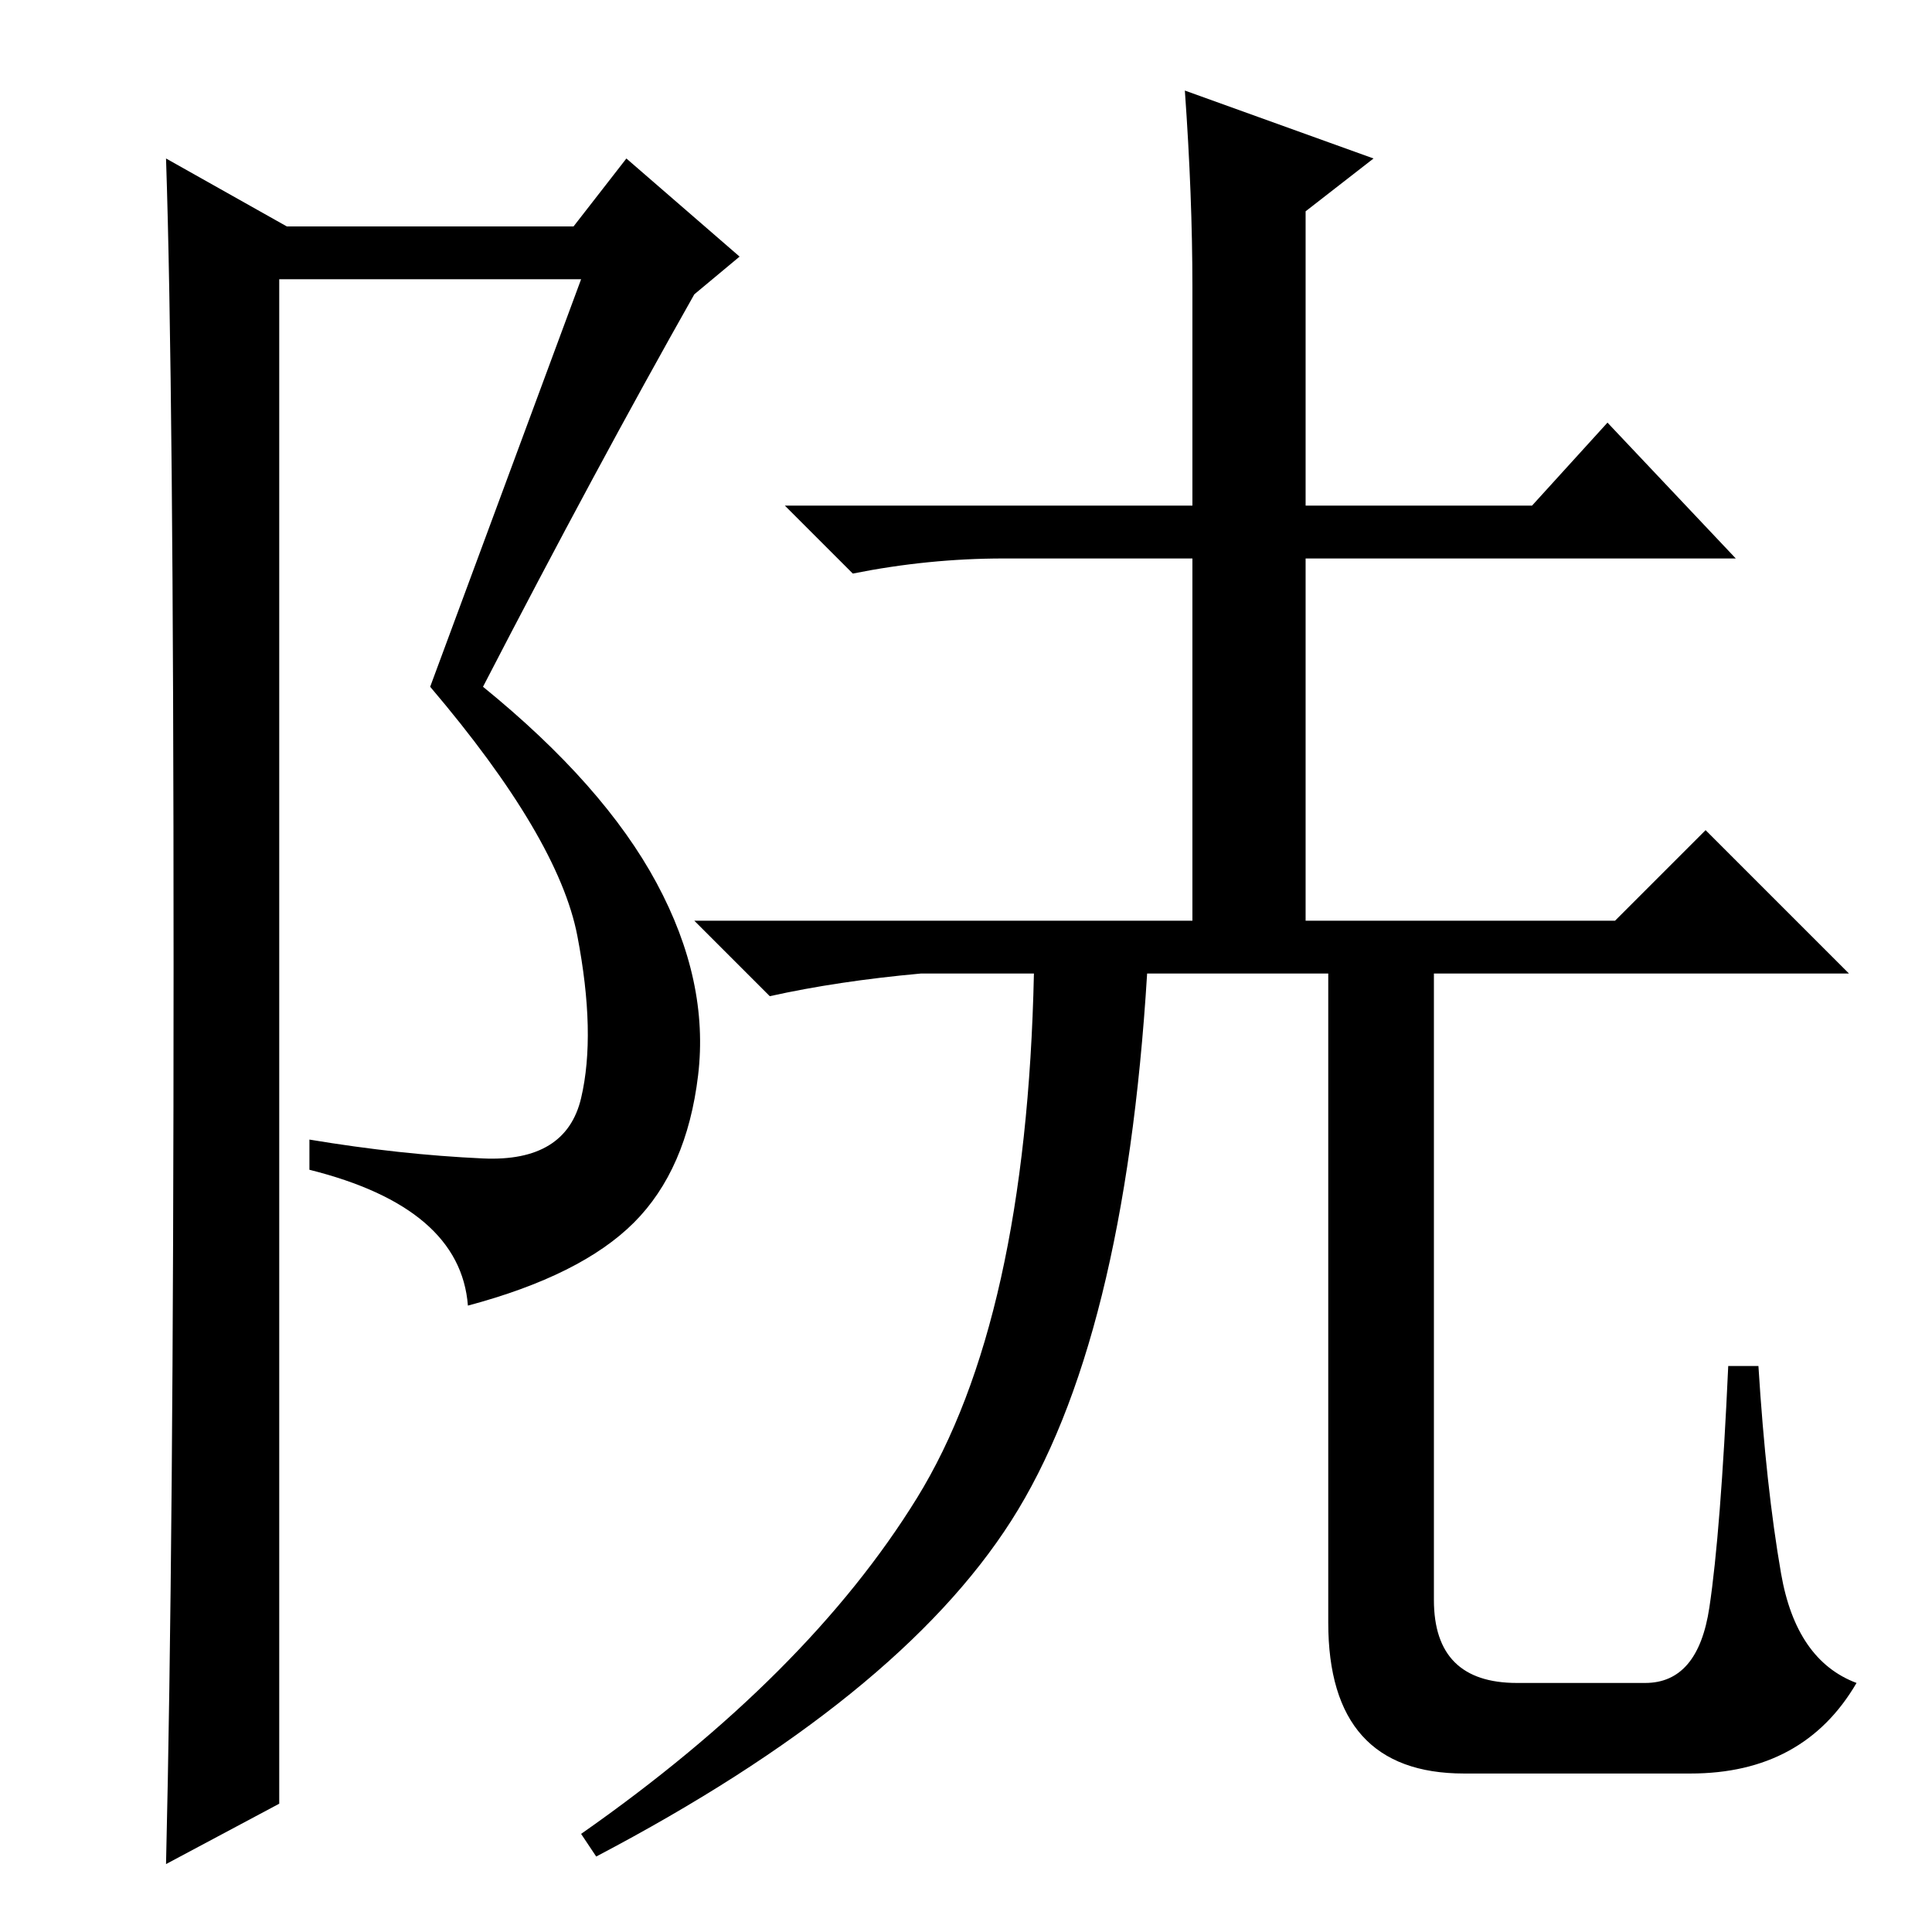 <?xml version="1.0" standalone="no"?>
<!DOCTYPE svg PUBLIC "-//W3C//DTD SVG 1.1//EN" "http://www.w3.org/Graphics/SVG/1.1/DTD/svg11.dtd" >
<svg xmlns="http://www.w3.org/2000/svg" xmlns:xlink="http://www.w3.org/1999/xlink" version="1.1" viewBox="0 -36 256 256">
  <g transform="matrix(1 0 0 -1 0 220)">
   <path fill="currentColor"
d="M133 182q-10 0 -20 -2l-9 9h54v29q0 12 -1 26l25 -9l-9 -7v-39h30l10 11l17 -18h-57v-48h41l12 12l19 -19h-55v-83q0 -11 11 -11h17q7 0 8.5 10t2.5 32h4q1 -16 3 -27.5t10 -14.5q-7 -12 -22 -12h-30q-18 0 -18 20v86h-24q-3 -49 -18 -72.5t-55 -44.5l-2 3
q30 21 44.5 44.5t15.5 69.5h-15q-11 -1 -20 -3l-10 10h66v48h-25zM22 9q1 42 1 119t-1 107l16 -9h38l7 9l15 -13l-6 -5q-13 -23 -28 -52q16 -13 23 -26t5.5 -25.5t-8.5 -19.5t-22 -11q-1 13 -21 18v4q12 -2 23 -2.5t13 8t-0.5 21.5t-19.5 33l20 54h-40v-202z" />
  </g>

</svg>
